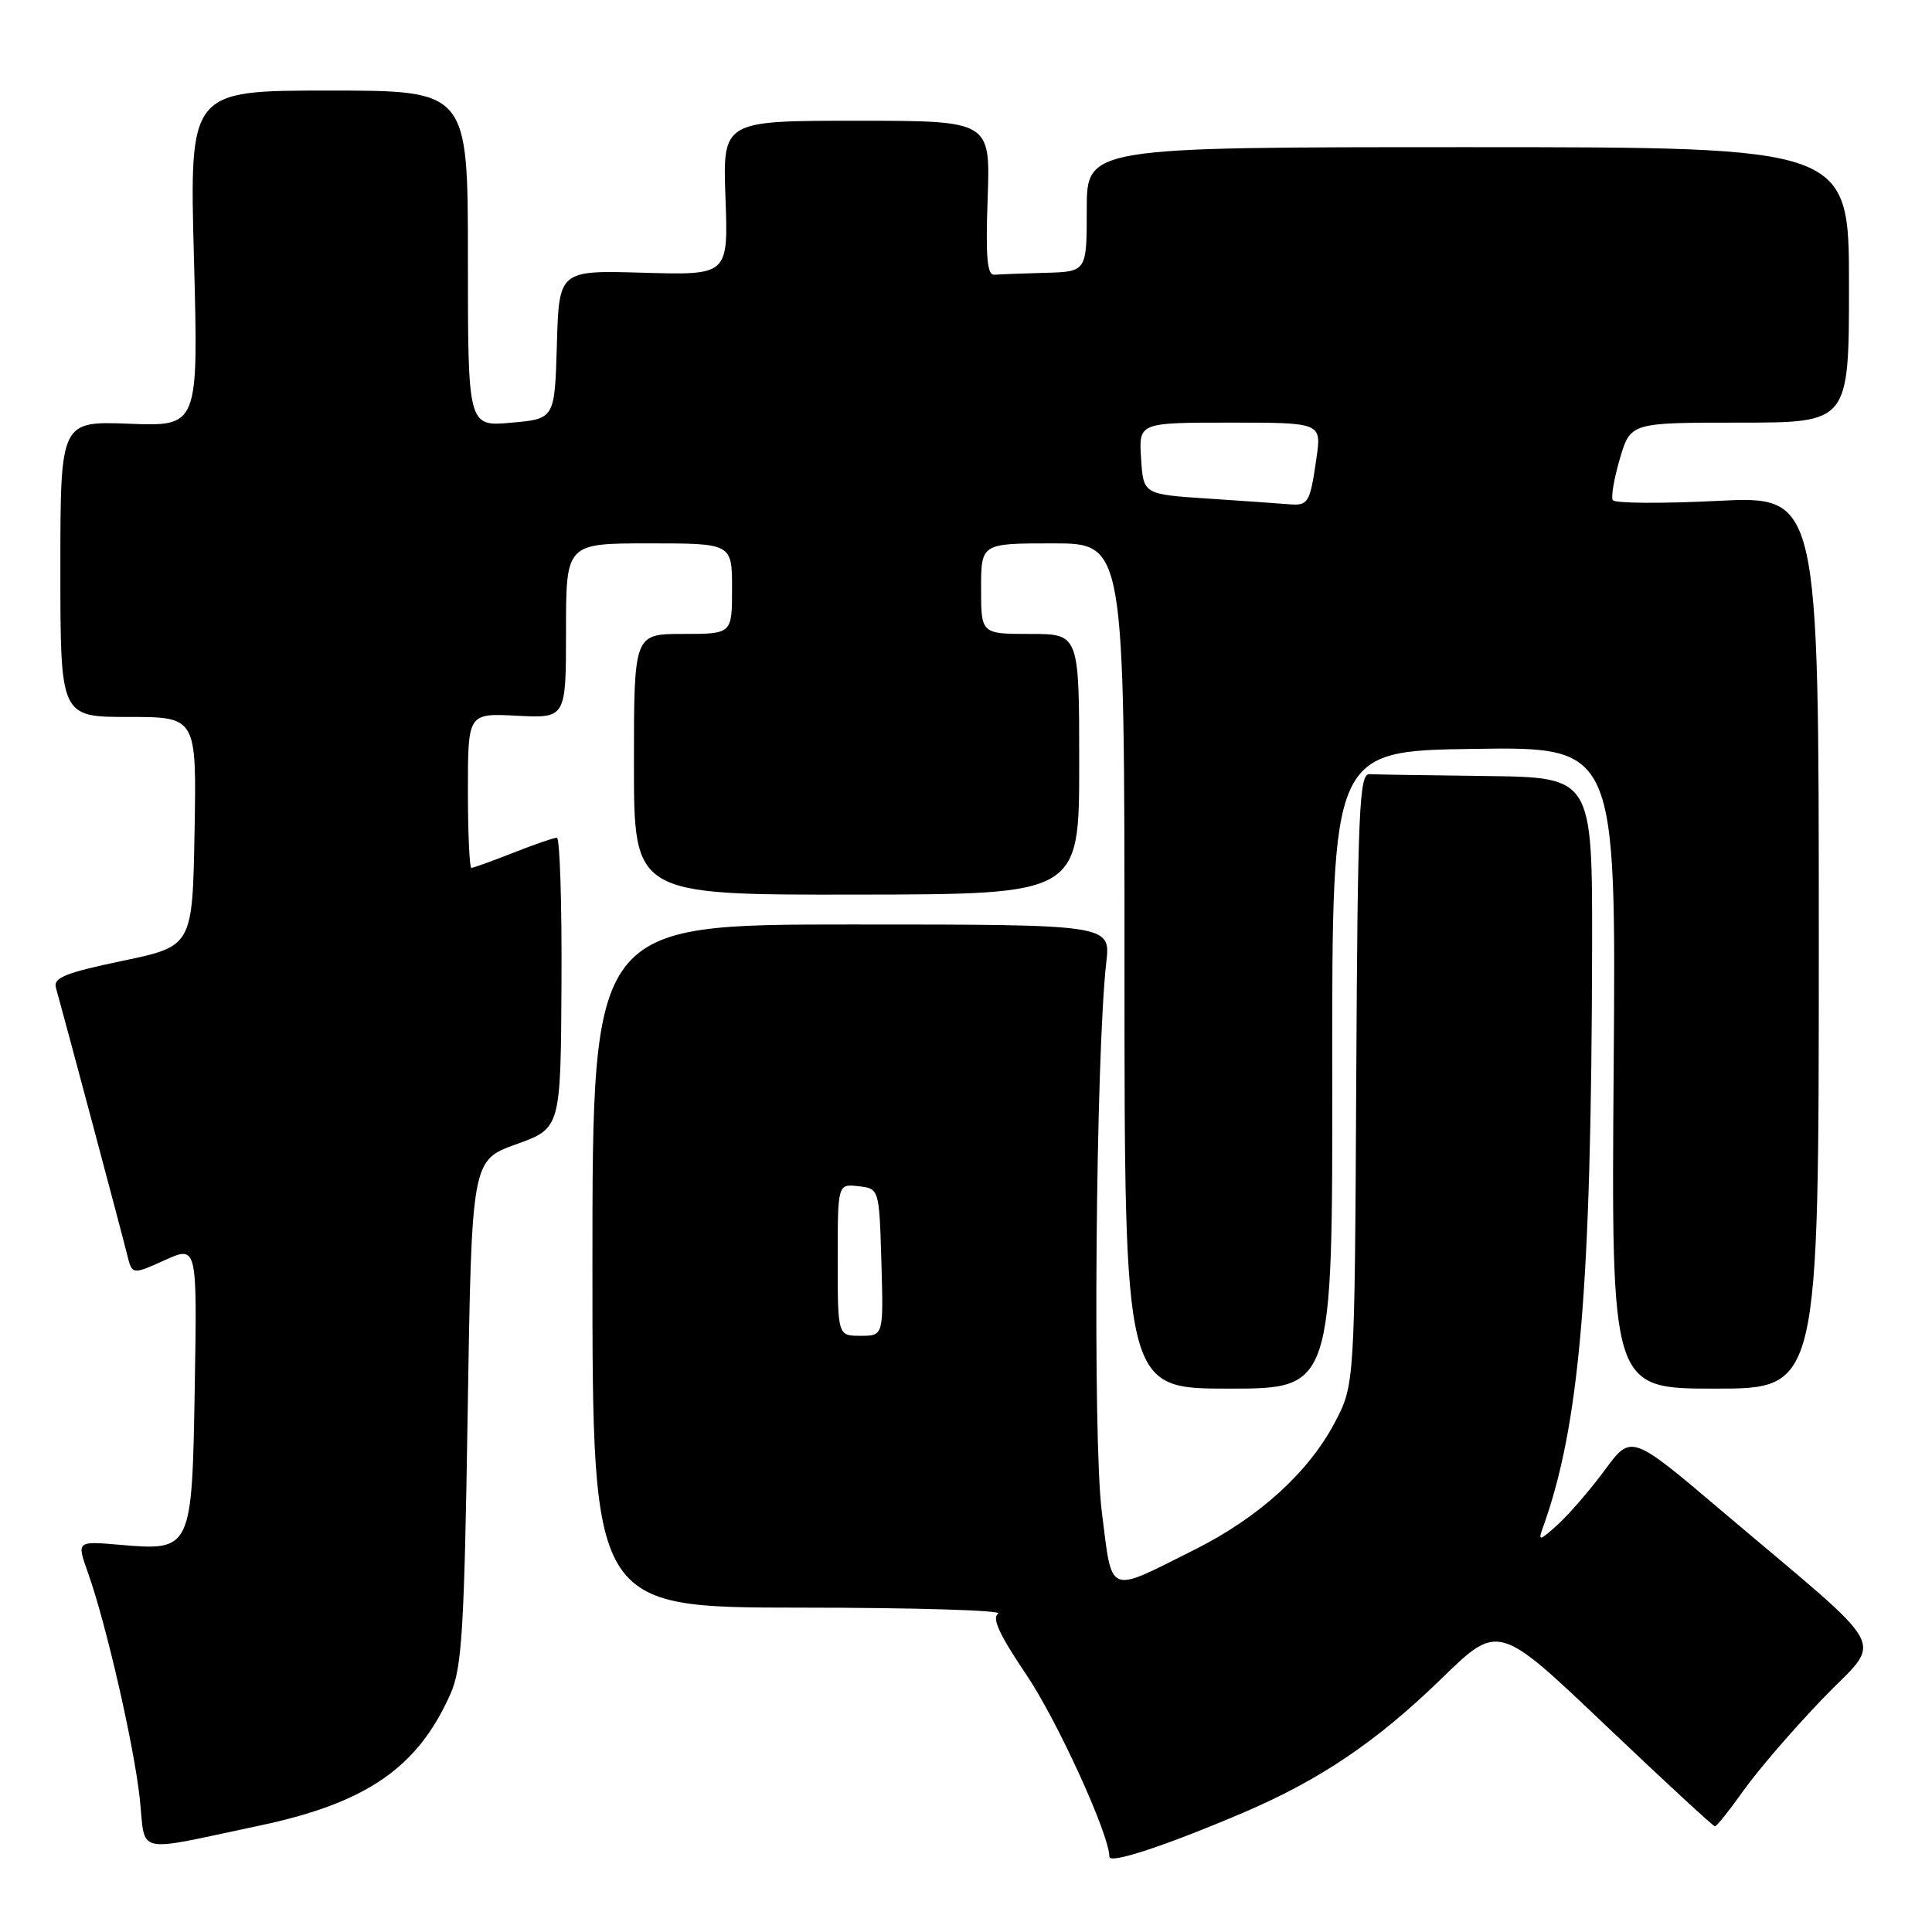 <?xml version="1.0" encoding="UTF-8" standalone="no"?>
<!DOCTYPE svg PUBLIC "-//W3C//DTD SVG 1.1//EN" "http://www.w3.org/Graphics/SVG/1.1/DTD/svg11.dtd" >
<svg xmlns="http://www.w3.org/2000/svg" xmlns:xlink="http://www.w3.org/1999/xlink" version="1.1" viewBox="0 0 256 256">
 <g >
 <path fill="currentColor"
d=" M 164.69 240.21 C 174.92 235.84 182.39 230.80 191.02 222.41 C 198.54 215.10 198.54 215.10 212.68 228.55 C 220.46 235.95 227.01 242.00 227.24 242.00 C 227.47 242.00 229.18 239.86 231.03 237.25 C 232.88 234.64 237.57 229.19 241.45 225.15 C 249.53 216.72 251.09 219.65 228.22 200.27 C 216.15 190.03 216.15 190.03 212.66 194.77 C 210.75 197.37 207.94 200.62 206.43 202.00 C 204.02 204.19 203.77 204.25 204.41 202.50 C 209.32 188.94 210.87 170.78 210.96 125.75 C 211.00 103.00 211.00 103.00 197.00 102.83 C 189.30 102.74 182.31 102.63 181.46 102.58 C 180.11 102.51 179.90 107.29 179.71 143.00 C 179.50 183.50 179.50 183.50 176.84 188.54 C 173.36 195.12 166.80 201.07 158.33 205.32 C 146.58 211.20 147.42 211.55 145.99 200.28 C 144.77 190.70 145.19 139.75 146.59 127.50 C 147.16 122.50 147.16 122.50 112.83 122.50 C 78.50 122.50 78.50 122.50 78.50 167.75 C 78.50 213.00 78.50 213.00 106.00 213.02 C 121.12 213.02 132.95 213.38 132.27 213.81 C 131.39 214.37 132.42 216.61 135.94 221.82 C 140.06 227.90 147.00 243.09 147.00 246.03 C 147.00 247.03 154.40 244.59 164.69 240.21 Z  M 34.31 241.92 C 48.55 238.92 55.34 234.25 59.69 224.45 C 61.21 221.03 61.52 216.01 61.97 187.12 C 62.50 153.74 62.50 153.74 68.40 151.62 C 74.30 149.50 74.30 149.50 74.40 130.25 C 74.46 119.66 74.18 111.00 73.79 111.00 C 73.39 111.00 70.79 111.90 68.00 113.00 C 65.21 114.10 62.72 115.00 62.46 115.00 C 62.21 115.00 62.00 110.39 62.00 104.75 C 62.00 94.50 62.00 94.50 68.50 94.84 C 75.00 95.17 75.00 95.17 75.00 83.59 C 75.00 72.00 75.00 72.00 86.00 72.00 C 97.00 72.00 97.00 72.00 97.00 78.00 C 97.00 84.00 97.00 84.00 90.50 84.00 C 84.00 84.00 84.00 84.00 84.00 101.29 C 84.00 118.58 84.00 118.58 113.50 118.54 C 143.00 118.50 143.00 118.50 143.00 101.25 C 143.00 84.00 143.00 84.00 136.50 84.00 C 130.00 84.00 130.00 84.00 130.00 78.00 C 130.00 72.00 130.00 72.00 139.50 72.00 C 149.00 72.00 149.00 72.00 149.00 128.00 C 149.00 184.00 149.00 184.00 162.78 184.00 C 176.57 184.00 176.57 184.00 176.53 141.75 C 176.50 99.50 176.50 99.50 195.32 99.23 C 214.14 98.96 214.14 98.96 213.82 141.48 C 213.50 184.00 213.50 184.00 227.25 184.00 C 241.00 184.00 241.00 184.00 241.00 124.85 C 241.00 65.70 241.00 65.70 227.57 66.37 C 220.19 66.74 213.94 66.70 213.70 66.27 C 213.45 65.85 213.88 63.36 214.65 60.75 C 216.06 56.00 216.06 56.00 230.53 56.00 C 245.00 56.00 245.00 56.00 245.00 37.75 C 245.00 19.50 245.00 19.50 194.50 19.50 C 144.00 19.50 144.00 19.50 144.00 27.75 C 144.00 36.00 144.00 36.00 138.50 36.15 C 135.47 36.23 132.44 36.35 131.75 36.40 C 130.80 36.48 130.59 34.02 130.87 26.25 C 131.23 16.00 131.23 16.00 113.50 16.00 C 95.76 16.00 95.76 16.00 96.13 26.23 C 96.50 36.46 96.50 36.46 85.29 36.14 C 74.07 35.81 74.07 35.81 73.79 45.66 C 73.50 55.50 73.50 55.50 67.75 56.01 C 62.00 56.52 62.00 56.52 62.00 34.26 C 62.00 12.00 62.00 12.00 43.55 12.00 C 25.10 12.00 25.10 12.00 25.70 34.25 C 26.30 56.50 26.30 56.50 17.15 56.15 C 8.00 55.80 8.00 55.80 8.00 75.40 C 8.00 95.00 8.00 95.00 17.03 95.00 C 26.05 95.00 26.05 95.00 25.78 110.19 C 25.50 125.38 25.50 125.38 16.22 127.32 C 8.67 128.90 7.03 129.56 7.41 130.88 C 8.46 134.59 16.23 163.72 16.84 166.22 C 17.50 168.93 17.50 168.93 21.81 166.99 C 26.12 165.04 26.12 165.04 25.81 183.60 C 25.44 205.47 25.43 205.51 15.83 204.69 C 10.16 204.20 10.16 204.20 11.64 208.35 C 14.06 215.13 17.76 231.28 18.52 238.33 C 19.33 245.87 17.53 245.46 34.31 241.92 Z  M 111.00 166.93 C 111.00 156.87 111.00 156.87 113.75 157.18 C 116.50 157.50 116.50 157.50 116.79 167.25 C 117.07 177.00 117.07 177.00 114.04 177.00 C 111.00 177.00 111.00 177.00 111.00 166.93 Z  M 160.00 66.06 C 151.50 65.50 151.50 65.50 151.20 60.75 C 150.89 56.00 150.89 56.00 163.01 56.00 C 175.12 56.00 175.12 56.00 174.43 60.75 C 173.57 66.71 173.37 67.04 170.69 66.81 C 169.49 66.71 164.68 66.37 160.00 66.06 Z "/>
</g>
</svg>